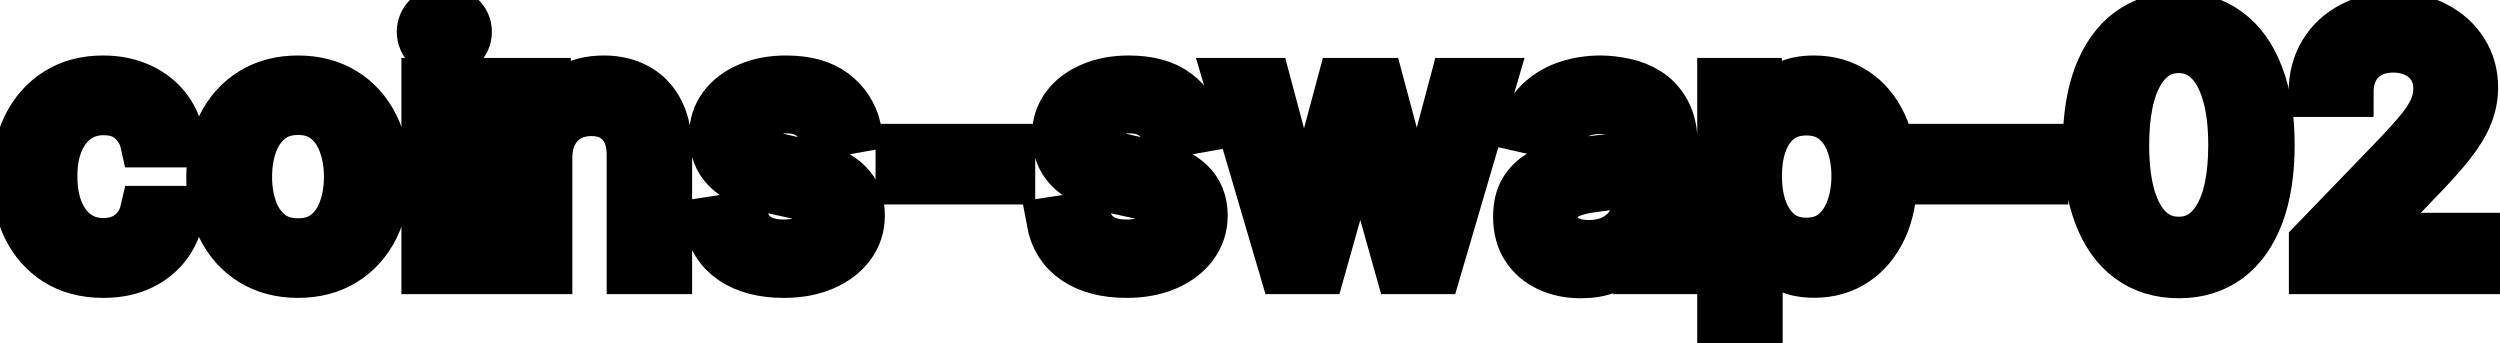 <svg viewBox="0 0 102 14" fill="none" stroke-width="2" stroke="currentColor" aria-hidden="true">
  <path d="M4.216 11.154C3.477 11.154 2.84 10.987 2.307 10.652C1.777 10.314 1.369 9.848 1.084 9.255C0.799 8.662 0.656 7.982 0.656 7.217C0.656 6.441 0.802 5.757 1.094 5.163C1.385 4.567 1.796 4.101 2.327 3.766C2.857 3.432 3.482 3.264 4.201 3.264C4.781 3.264 5.298 3.372 5.752 3.587C6.206 3.799 6.572 4.098 6.851 4.482C7.133 4.867 7.3 5.316 7.353 5.83H5.906C5.827 5.472 5.644 5.163 5.359 4.905C5.078 4.646 4.7 4.517 4.226 4.517C3.812 4.517 3.449 4.626 3.137 4.845C2.829 5.061 2.589 5.369 2.416 5.77C2.244 6.168 2.158 6.638 2.158 7.182C2.158 7.739 2.242 8.219 2.411 8.624C2.58 9.028 2.819 9.341 3.127 9.563C3.439 9.785 3.805 9.896 4.226 9.896C4.508 9.896 4.763 9.845 4.991 9.742C5.223 9.636 5.417 9.485 5.573 9.29C5.732 9.094 5.843 8.859 5.906 8.584H7.353C7.3 9.078 7.139 9.518 6.871 9.906C6.602 10.294 6.243 10.599 5.792 10.821C5.344 11.043 4.819 11.154 4.216 11.154ZM12.159 11.154C11.443 11.154 10.819 10.99 10.285 10.662C9.751 10.334 9.337 9.875 9.042 9.285C8.747 8.695 8.6 8.005 8.6 7.217C8.6 6.424 8.747 5.732 9.042 5.138C9.337 4.545 9.751 4.085 10.285 3.756C10.819 3.428 11.443 3.264 12.159 3.264C12.875 3.264 13.5 3.428 14.034 3.756C14.567 4.085 14.982 4.545 15.277 5.138C15.571 5.732 15.719 6.424 15.719 7.217C15.719 8.005 15.571 8.695 15.277 9.285C14.982 9.875 14.567 10.334 14.034 10.662C13.5 10.99 12.875 11.154 12.159 11.154ZM12.164 9.906C12.628 9.906 13.013 9.784 13.318 9.538C13.623 9.293 13.848 8.967 13.994 8.559C14.143 8.151 14.217 7.702 14.217 7.212C14.217 6.724 14.143 6.277 13.994 5.869C13.848 5.458 13.623 5.129 13.318 4.88C13.013 4.631 12.628 4.507 12.164 4.507C11.697 4.507 11.309 4.631 11.001 4.88C10.696 5.129 10.469 5.458 10.32 5.869C10.174 6.277 10.101 6.724 10.101 7.212C10.101 7.702 10.174 8.151 10.32 8.559C10.469 8.967 10.696 9.293 11.001 9.538C11.309 9.784 11.697 9.906 12.164 9.906ZM17.378 11V3.364H18.865V11H17.378ZM18.129 2.185C17.87 2.185 17.648 2.099 17.463 1.927C17.28 1.751 17.189 1.542 17.189 1.3C17.189 1.055 17.28 0.846 17.463 0.674C17.648 0.498 17.87 0.411 18.129 0.411C18.387 0.411 18.608 0.498 18.79 0.674C18.976 0.846 19.069 1.055 19.069 1.3C19.069 1.542 18.976 1.751 18.79 1.927C18.608 2.099 18.387 2.185 18.129 2.185ZM22.351 6.466V11H20.864V3.364H22.291V4.607H22.386C22.561 4.202 22.837 3.877 23.211 3.632C23.589 3.387 24.065 3.264 24.638 3.264C25.158 3.264 25.614 3.374 26.005 3.592C26.396 3.808 26.7 4.129 26.915 4.557C27.13 4.984 27.238 5.513 27.238 6.143V11H25.752V6.322C25.752 5.768 25.607 5.336 25.319 5.024C25.031 4.709 24.635 4.552 24.131 4.552C23.786 4.552 23.48 4.626 23.211 4.776C22.946 4.925 22.735 5.143 22.58 5.432C22.427 5.717 22.351 6.062 22.351 6.466ZM34.954 5.228L33.607 5.467C33.55 5.294 33.461 5.13 33.338 4.974C33.219 4.819 33.056 4.691 32.851 4.592C32.645 4.492 32.389 4.442 32.08 4.442C31.66 4.442 31.308 4.537 31.026 4.726C30.745 4.911 30.604 5.152 30.604 5.447C30.604 5.702 30.698 5.907 30.887 6.063C31.076 6.219 31.381 6.347 31.802 6.446L33.015 6.724C33.718 6.887 34.241 7.137 34.586 7.475C34.931 7.813 35.103 8.252 35.103 8.793C35.103 9.25 34.971 9.658 34.705 10.016C34.444 10.37 34.077 10.649 33.607 10.851C33.139 11.053 32.597 11.154 31.981 11.154C31.126 11.154 30.428 10.972 29.888 10.607C29.348 10.239 29.016 9.717 28.894 9.041L30.33 8.822C30.42 9.197 30.604 9.48 30.882 9.673C31.161 9.862 31.524 9.956 31.971 9.956C32.458 9.956 32.848 9.855 33.139 9.653C33.431 9.447 33.577 9.197 33.577 8.902C33.577 8.663 33.487 8.463 33.308 8.3C33.133 8.138 32.863 8.015 32.498 7.933L31.205 7.649C30.493 7.487 29.966 7.228 29.625 6.874C29.286 6.519 29.117 6.07 29.117 5.526C29.117 5.076 29.243 4.681 29.495 4.343C29.747 4.005 30.095 3.741 30.539 3.553C30.983 3.36 31.492 3.264 32.066 3.264C32.891 3.264 33.54 3.443 34.014 3.801C34.488 4.156 34.802 4.631 34.954 5.228ZM41.237 6.053V7.341H36.723V6.053H41.237ZM48.94 5.228L47.593 5.467C47.537 5.294 47.447 5.13 47.325 4.974C47.205 4.819 47.043 4.691 46.837 4.592C46.632 4.492 46.375 4.442 46.067 4.442C45.646 4.442 45.294 4.537 45.013 4.726C44.731 4.911 44.59 5.152 44.59 5.447C44.59 5.702 44.685 5.907 44.874 6.063C45.062 6.219 45.367 6.347 45.788 6.446L47.001 6.724C47.704 6.887 48.228 7.137 48.572 7.475C48.917 7.813 49.09 8.252 49.09 8.793C49.09 9.25 48.957 9.658 48.692 10.016C48.43 10.37 48.064 10.649 47.593 10.851C47.126 11.053 46.584 11.154 45.967 11.154C45.112 11.154 44.414 10.972 43.874 10.607C43.334 10.239 43.003 9.717 42.88 9.041L44.317 8.822C44.406 9.197 44.59 9.48 44.869 9.673C45.147 9.862 45.51 9.956 45.957 9.956C46.445 9.956 46.834 9.855 47.126 9.653C47.417 9.447 47.563 9.197 47.563 8.902C47.563 8.663 47.474 8.463 47.295 8.3C47.119 8.138 46.849 8.015 46.484 7.933L45.192 7.649C44.479 7.487 43.952 7.228 43.611 6.874C43.273 6.519 43.104 6.07 43.104 5.526C43.104 5.076 43.23 4.681 43.481 4.343C43.733 4.005 44.081 3.741 44.526 3.553C44.97 3.36 45.478 3.264 46.052 3.264C46.877 3.264 47.527 3.443 48.001 3.801C48.475 4.156 48.788 4.631 48.94 5.228ZM52.379 11L50.132 3.364H51.669L53.165 8.972H53.239L54.741 3.364H56.277L57.769 8.947H57.843L59.33 3.364H60.866L58.624 11H57.107L55.556 5.487H55.442L53.891 11H52.379ZM64.499 11.169C64.015 11.169 63.578 11.079 63.186 10.901C62.795 10.718 62.485 10.455 62.257 10.11C62.031 9.765 61.919 9.343 61.919 8.842C61.919 8.411 62.002 8.057 62.167 7.778C62.333 7.5 62.557 7.28 62.838 7.117C63.12 6.955 63.435 6.832 63.783 6.749C64.131 6.666 64.486 6.603 64.847 6.56C65.304 6.507 65.675 6.464 65.961 6.431C66.246 6.395 66.453 6.337 66.582 6.257C66.711 6.178 66.776 6.048 66.776 5.869V5.835C66.776 5.4 66.653 5.064 66.408 4.825C66.166 4.587 65.805 4.467 65.324 4.467C64.824 4.467 64.429 4.578 64.141 4.8C63.856 5.019 63.659 5.263 63.549 5.531L62.152 5.213C62.318 4.749 62.56 4.375 62.878 4.089C63.2 3.801 63.569 3.592 63.987 3.463C64.404 3.33 64.844 3.264 65.304 3.264C65.609 3.264 65.932 3.301 66.274 3.374C66.618 3.443 66.94 3.572 67.238 3.761C67.54 3.95 67.787 4.22 67.979 4.572C68.171 4.92 68.267 5.372 68.267 5.929V11H66.816V9.956H66.756C66.66 10.148 66.516 10.337 66.323 10.523C66.131 10.708 65.884 10.863 65.583 10.985C65.281 11.108 64.92 11.169 64.499 11.169ZM64.822 9.976C65.233 9.976 65.584 9.895 65.876 9.732C66.171 9.57 66.395 9.358 66.547 9.096C66.703 8.831 66.781 8.547 66.781 8.246V7.261C66.728 7.314 66.625 7.364 66.473 7.411C66.323 7.454 66.153 7.492 65.961 7.525C65.768 7.555 65.581 7.583 65.399 7.609C65.216 7.633 65.064 7.652 64.941 7.669C64.653 7.705 64.39 7.767 64.151 7.853C63.916 7.939 63.727 8.063 63.584 8.226C63.445 8.385 63.375 8.597 63.375 8.862C63.375 9.23 63.511 9.509 63.783 9.697C64.055 9.883 64.401 9.976 64.822 9.976ZM70.247 13.864V3.364H71.699V4.602H71.823C71.909 4.442 72.034 4.259 72.196 4.05C72.359 3.841 72.584 3.659 72.872 3.503C73.161 3.344 73.542 3.264 74.016 3.264C74.632 3.264 75.183 3.42 75.666 3.732C76.15 4.043 76.53 4.492 76.805 5.079C77.083 5.665 77.222 6.371 77.222 7.197C77.222 8.022 77.085 8.73 76.81 9.32C76.535 9.906 76.157 10.359 75.676 10.677C75.196 10.992 74.647 11.149 74.031 11.149C73.567 11.149 73.187 11.071 72.892 10.915C72.601 10.76 72.372 10.577 72.206 10.369C72.04 10.16 71.913 9.974 71.823 9.812H71.734V13.864H70.247ZM71.704 7.182C71.704 7.719 71.782 8.189 71.938 8.594C72.094 8.998 72.319 9.315 72.614 9.543C72.909 9.769 73.27 9.881 73.698 9.881C74.142 9.881 74.513 9.764 74.811 9.528C75.11 9.29 75.335 8.967 75.487 8.559C75.643 8.151 75.721 7.692 75.721 7.182C75.721 6.678 75.645 6.226 75.492 5.825C75.343 5.424 75.118 5.107 74.816 4.875C74.518 4.643 74.145 4.527 73.698 4.527C73.267 4.527 72.902 4.638 72.604 4.86C72.309 5.082 72.085 5.392 71.933 5.79C71.78 6.188 71.704 6.652 71.704 7.182ZM83.387 6.053V7.341H78.873V6.053H83.387ZM88.893 11.169C88.108 11.166 87.437 10.959 86.88 10.548C86.323 10.137 85.897 9.538 85.602 8.753C85.307 7.967 85.16 7.021 85.16 5.914C85.16 4.81 85.307 3.867 85.602 3.085C85.9 2.303 86.328 1.706 86.885 1.295C87.445 0.884 88.114 0.679 88.893 0.679C89.672 0.679 90.34 0.886 90.897 1.3C91.454 1.711 91.88 2.308 92.174 3.09C92.473 3.869 92.622 4.81 92.622 5.914C92.622 7.024 92.475 7.972 92.18 8.758C91.885 9.54 91.459 10.138 90.902 10.553C90.345 10.963 89.675 11.169 88.893 11.169ZM88.893 9.842C89.583 9.842 90.121 9.505 90.509 8.832C90.9 8.16 91.096 7.187 91.096 5.914C91.096 5.069 91.006 4.355 90.827 3.771C90.652 3.185 90.398 2.741 90.067 2.439C89.739 2.134 89.347 1.982 88.893 1.982C88.207 1.982 87.669 2.32 87.278 2.996C86.886 3.672 86.689 4.645 86.686 5.914C86.686 6.763 86.774 7.48 86.949 8.067C87.128 8.65 87.382 9.093 87.71 9.394C88.038 9.692 88.433 9.842 88.893 9.842ZM94.386 11V9.886L97.831 6.317C98.199 5.929 98.502 5.589 98.741 5.298C98.983 5.003 99.163 4.723 99.283 4.457C99.402 4.192 99.462 3.911 99.462 3.612C99.462 3.274 99.382 2.982 99.223 2.737C99.064 2.489 98.847 2.298 98.572 2.165C98.297 2.03 97.987 1.962 97.642 1.962C97.278 1.962 96.959 2.036 96.688 2.185C96.416 2.335 96.207 2.545 96.061 2.817C95.915 3.089 95.842 3.407 95.842 3.771H94.376C94.376 3.152 94.518 2.61 94.803 2.146C95.088 1.682 95.479 1.322 95.977 1.067C96.474 0.808 97.039 0.679 97.672 0.679C98.312 0.679 98.875 0.807 99.362 1.062C99.853 1.314 100.236 1.658 100.511 2.096C100.786 2.53 100.923 3.021 100.923 3.567C100.923 3.945 100.852 4.315 100.71 4.676C100.57 5.037 100.327 5.44 99.979 5.884C99.631 6.325 99.147 6.86 98.527 7.49L96.504 9.608V9.683H101.087V11H94.386Z" fill="black"/>
</svg>
